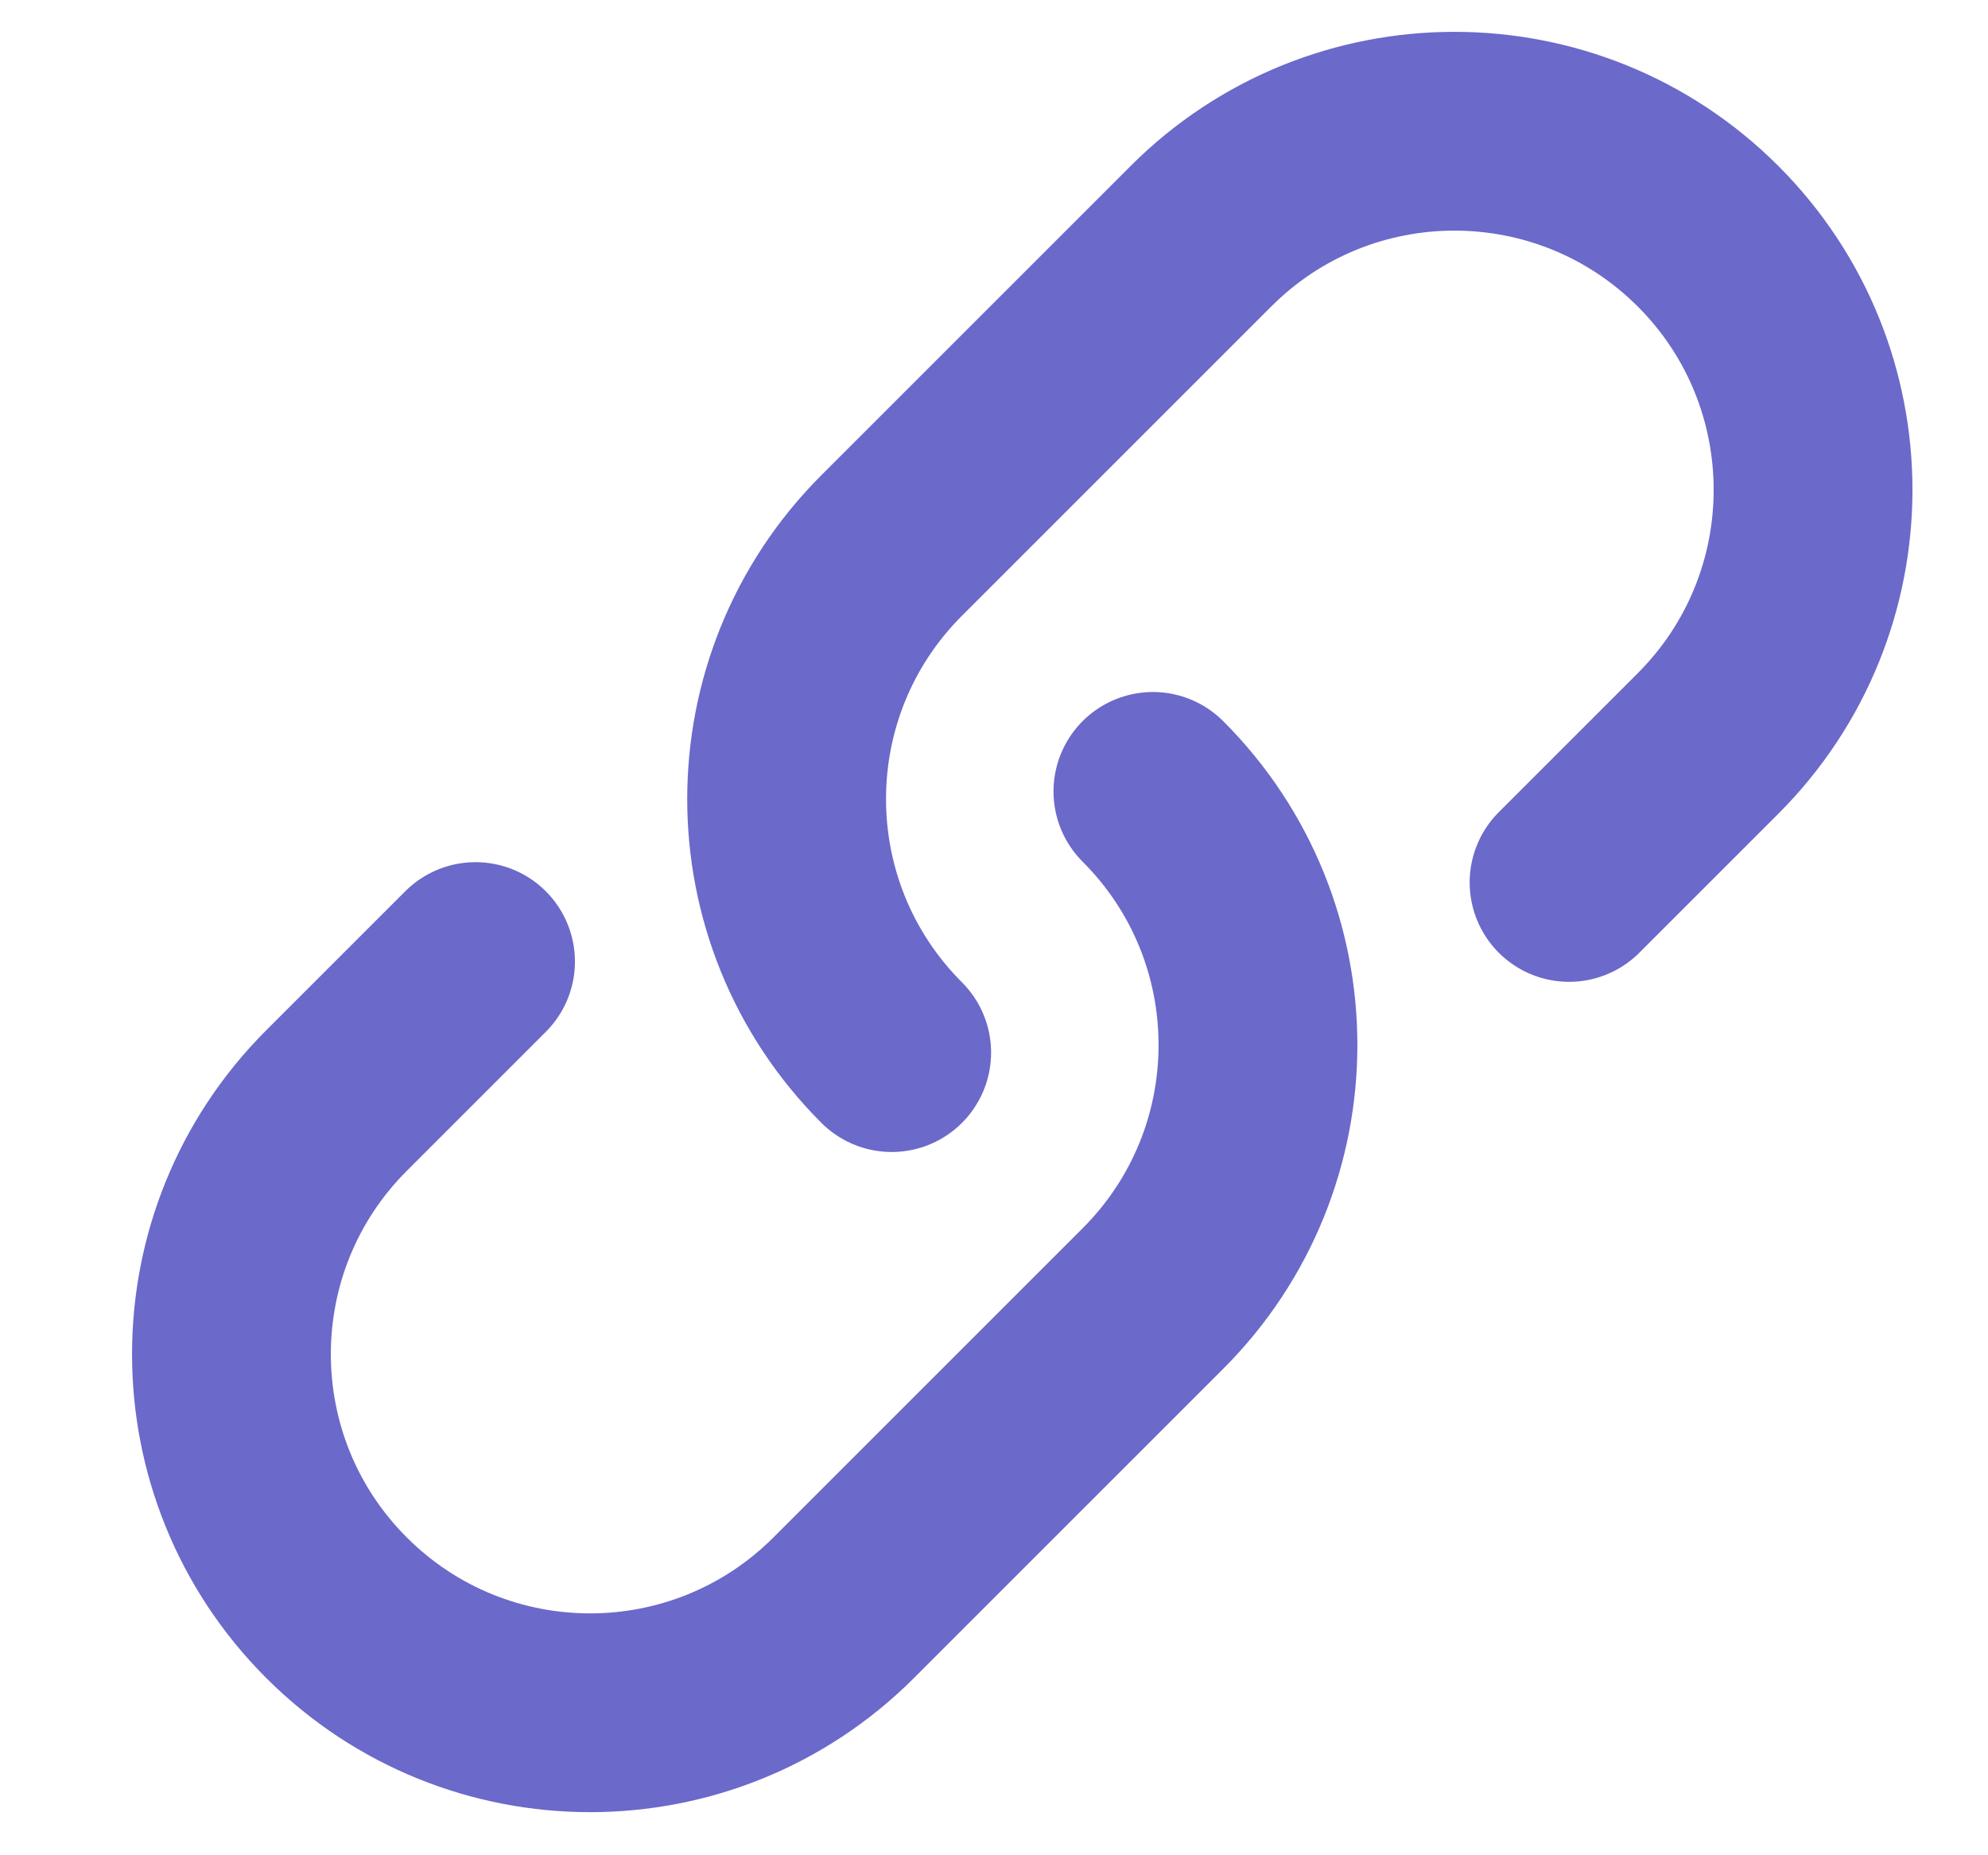 <svg width="15" height="14" viewBox="0 0 15 14" fill="none" xmlns="http://www.w3.org/2000/svg">
<path d="M3.588 7.256L2.539 8.305C1.482 9.362 1.482 11.075 2.539 12.132C3.596 13.189 5.309 13.189 6.366 12.132L8.699 9.799C9.756 8.742 9.756 7.029 8.699 5.972M11.839 6.659L12.888 5.61C13.944 4.553 13.944 2.84 12.888 1.783C11.831 0.726 10.117 0.726 9.061 1.783L6.728 4.116C5.671 5.173 5.671 6.886 6.728 7.943" stroke="#6B69CA" stroke-width="1.5" stroke-linecap="round"/>
</svg>
